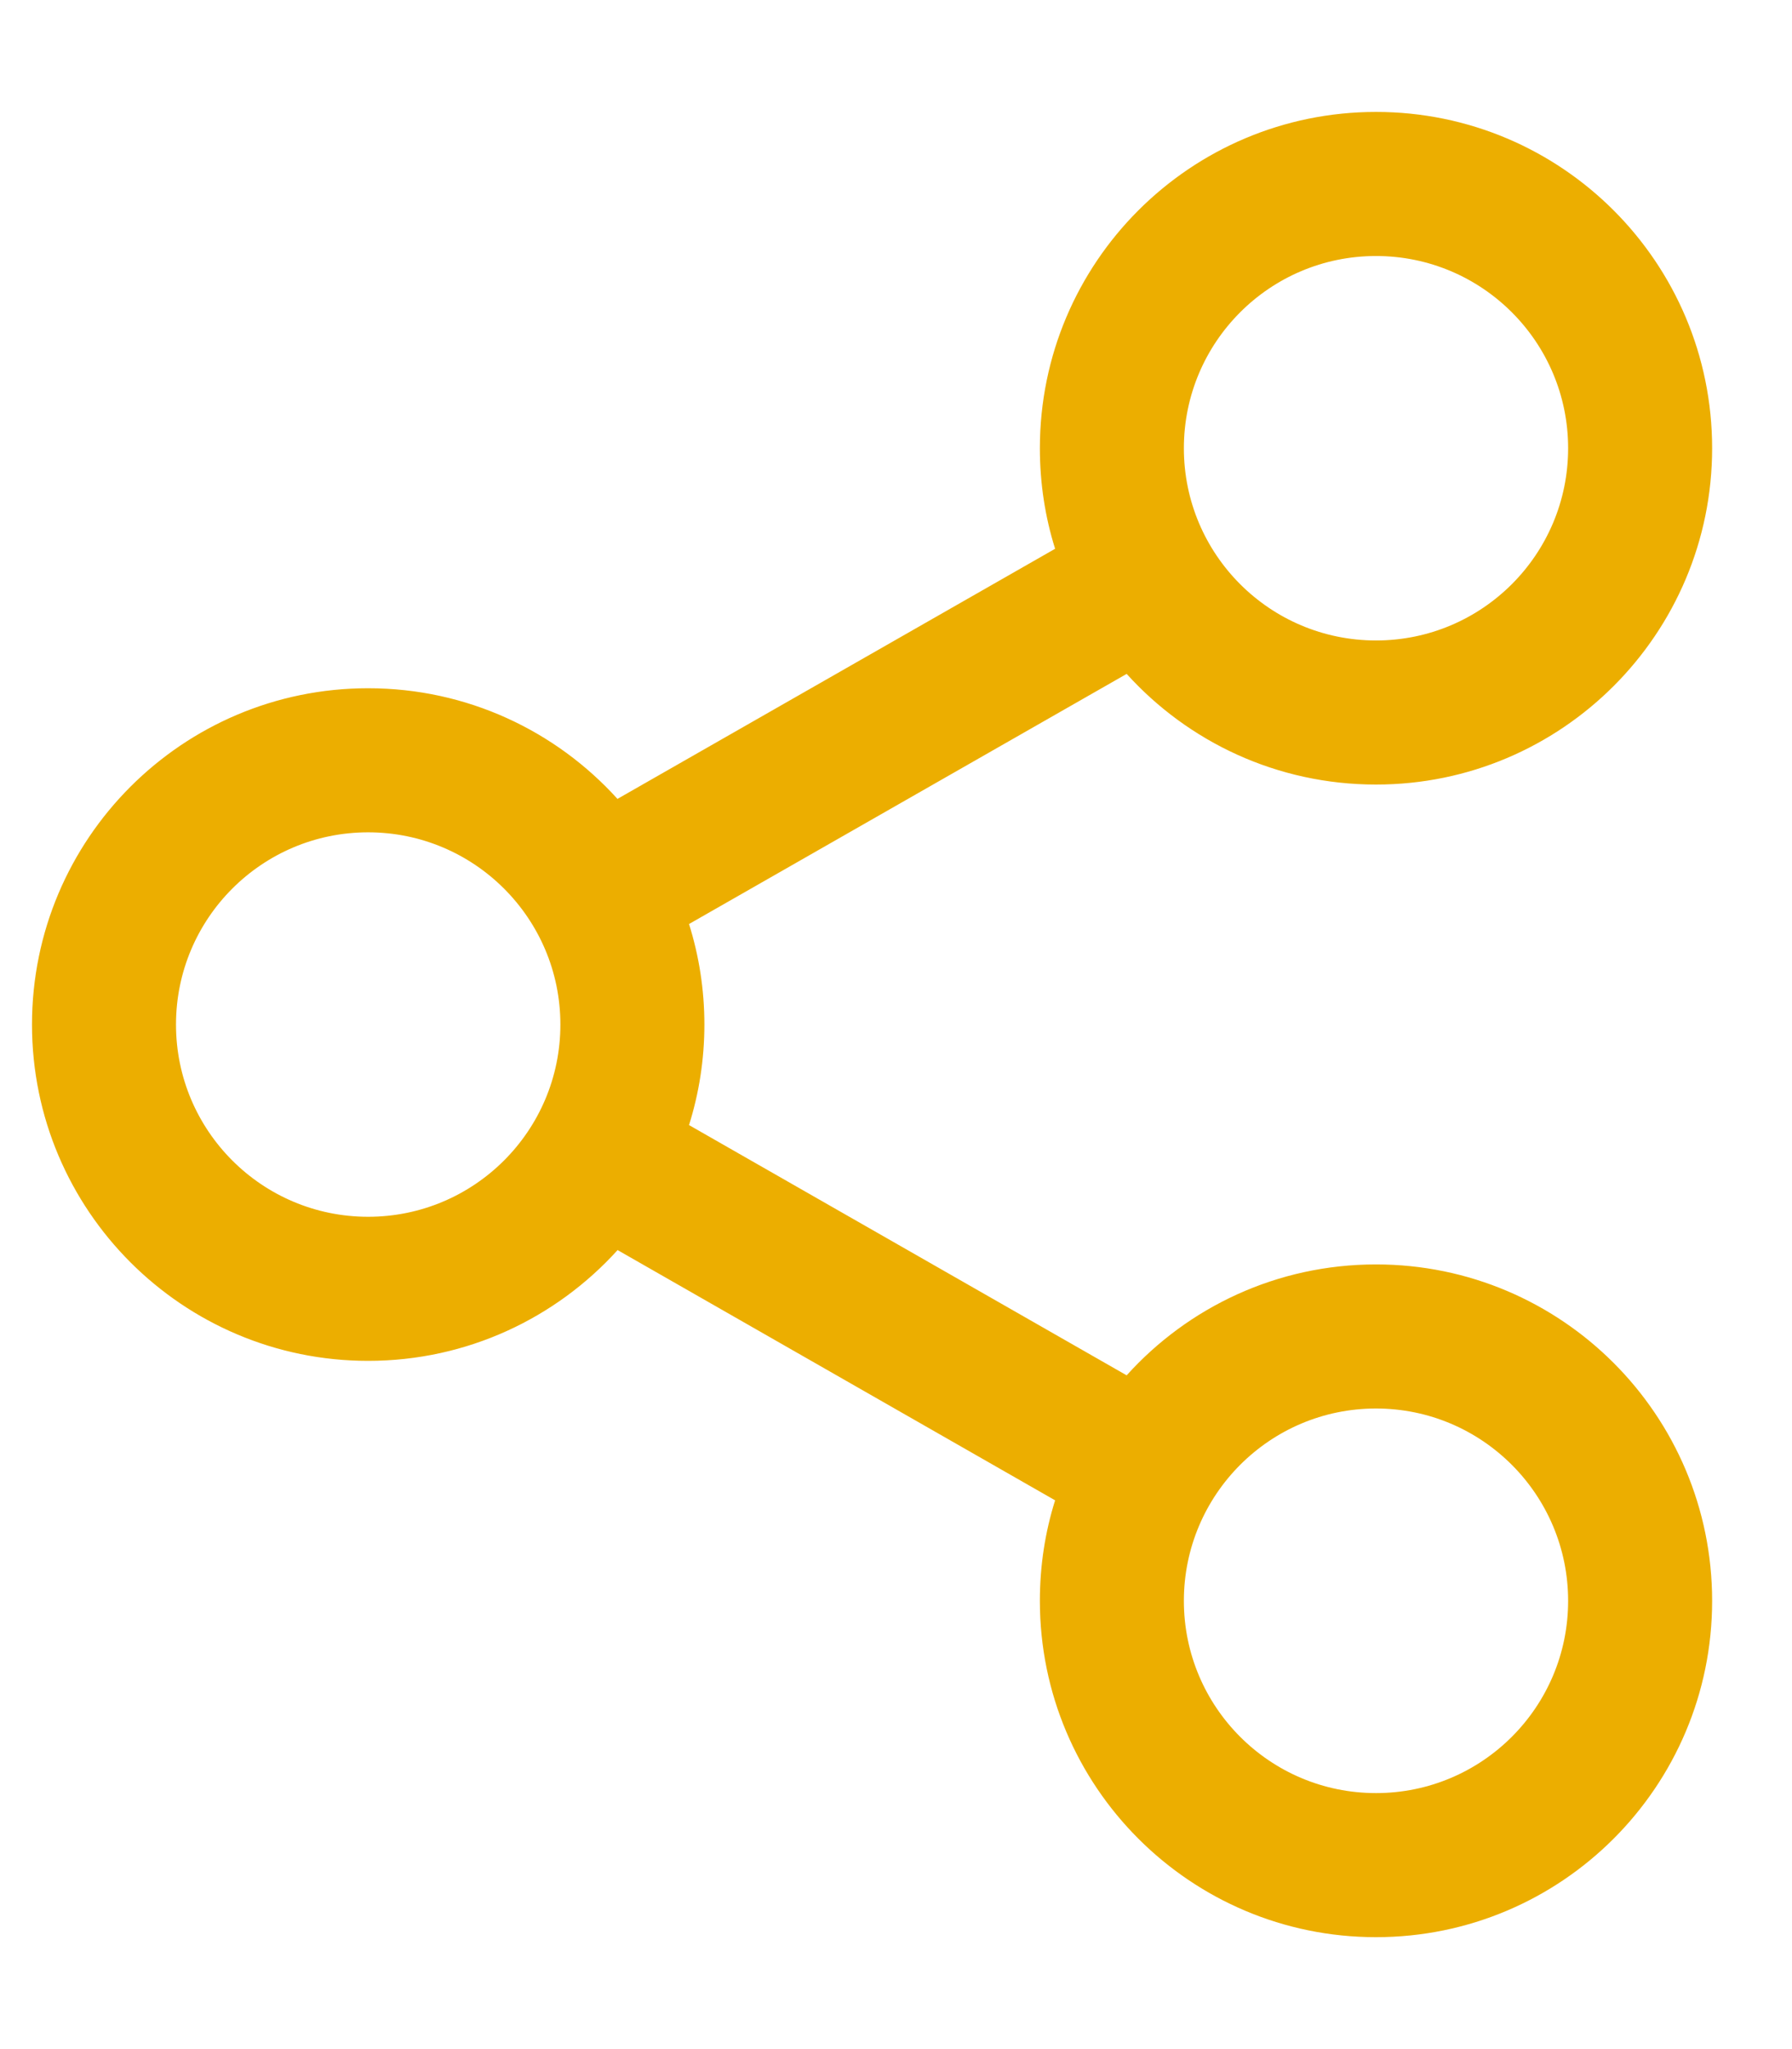 <svg width="14" height="16" viewBox="0 0 14 16" fill="none" xmlns="http://www.w3.org/2000/svg">
<path d="M10.75 0.874C12.2 0.874 13.376 2.049 13.376 3.5C13.376 4.95 12.2 6.126 10.75 6.126C9.977 6.126 9.283 5.793 8.802 5.262L5.383 7.215C5.461 7.463 5.503 7.727 5.503 8C5.503 8.273 5.461 8.537 5.383 8.785L8.802 10.739C9.282 10.207 9.977 9.873 10.75 9.873C12.2 9.873 13.376 11.049 13.376 12.5C13.376 13.95 12.2 15.126 10.75 15.126C9.3 15.126 8.124 13.95 8.124 12.5C8.124 12.226 8.165 11.963 8.243 11.715L4.825 9.761C4.344 10.292 3.649 10.626 2.876 10.626C1.426 10.626 0.25 9.45 0.25 8C0.25 6.549 1.426 5.374 2.876 5.374C3.649 5.374 4.343 5.707 4.824 6.238L8.243 4.285C8.165 4.037 8.124 3.773 8.124 3.5C8.124 2.049 9.3 0.874 10.75 0.874ZM10.75 10.998C9.921 10.998 9.249 11.671 9.249 12.5C9.249 13.329 9.921 14.001 10.75 14.001C11.579 14.001 12.251 13.329 12.251 12.5C12.251 11.671 11.579 10.998 10.75 10.998ZM2.876 6.499C2.047 6.499 1.375 7.171 1.375 8C1.375 8.829 2.047 9.501 2.876 9.501C3.705 9.501 4.378 8.829 4.378 8C4.378 7.171 3.705 6.499 2.876 6.499ZM10.75 1.999C9.921 1.999 9.249 2.671 9.249 3.5C9.249 4.329 9.921 5.001 10.75 5.001C11.579 5.001 12.251 4.329 12.251 3.5C12.251 2.671 11.579 1.999 10.75 1.999Z" fill="#ECAE00"/>
</svg>
